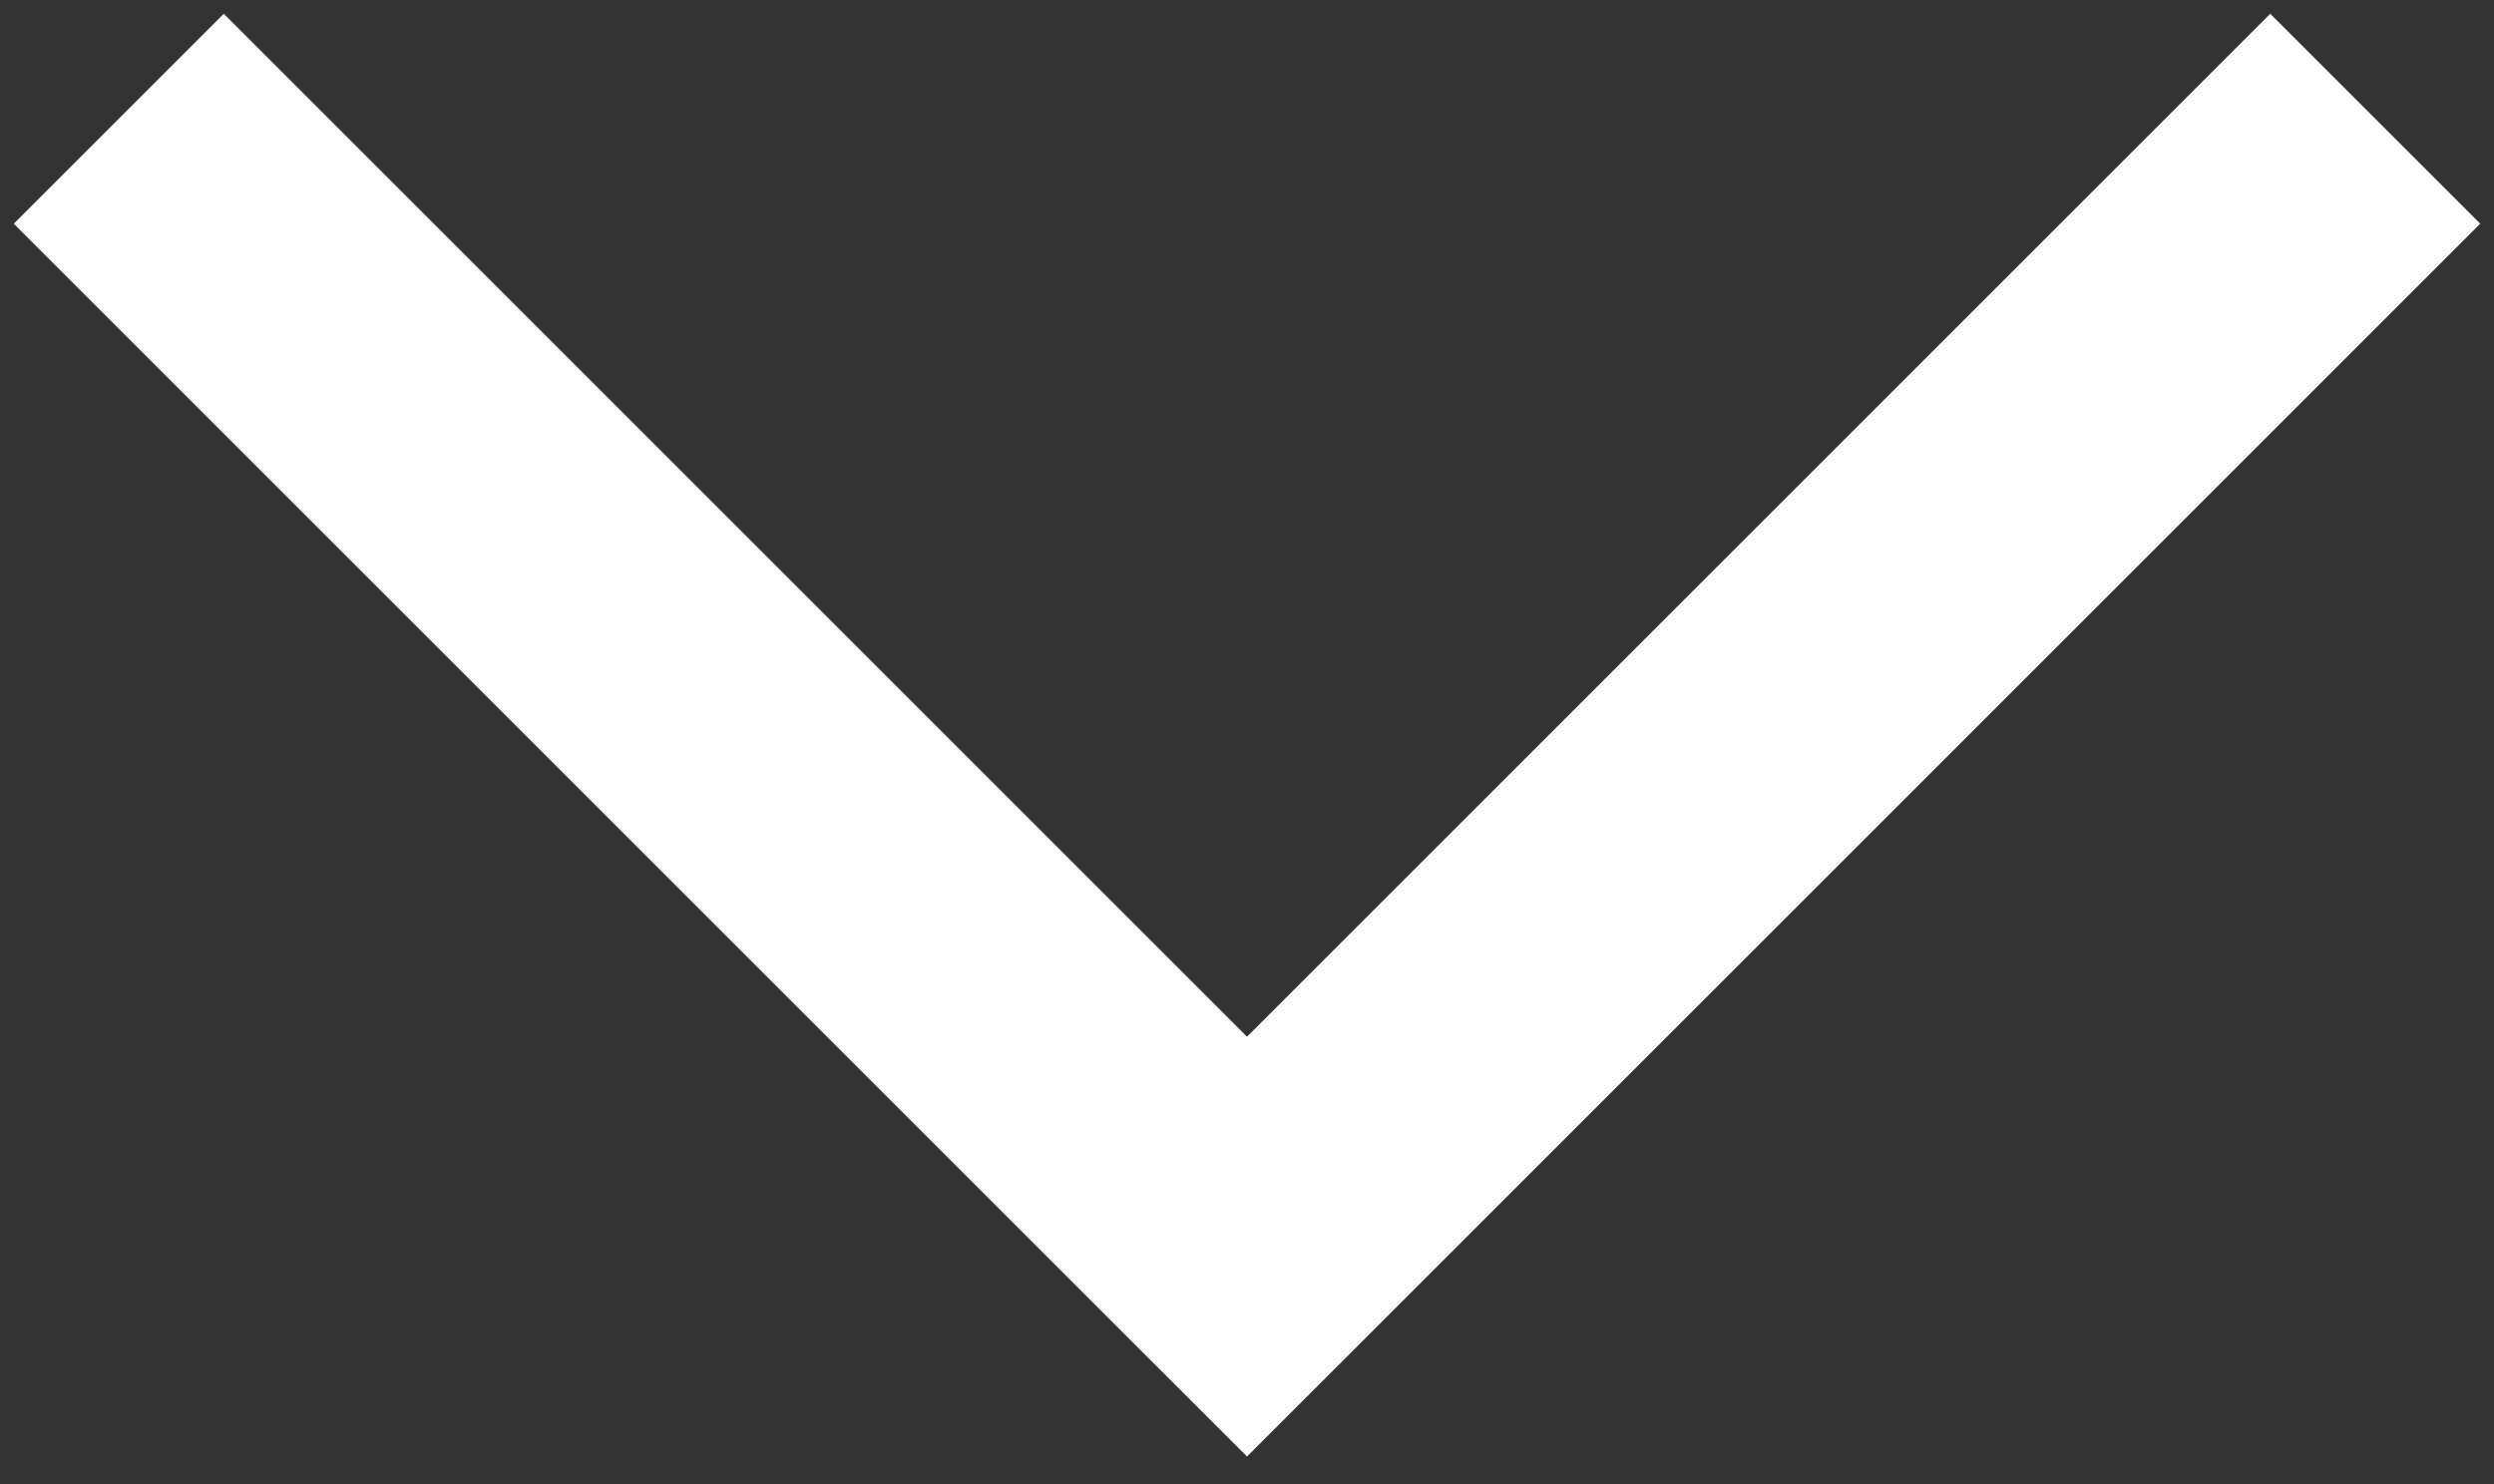 <svg width="42" height="25" viewBox="0 0 42 25" fill="none" xmlns="http://www.w3.org/2000/svg">
<rect x="0" y="0" width="42" height="25" fill="#333333" stroke="none"/>
<path d="M21 21L22.768 22.768L21 24.535L19.232 22.768L21 21ZM41.768 3.768L22.768 22.768L19.232 19.232L38.232 0.232L41.768 3.768ZM19.232 22.768L0.232 3.768L3.768 0.232L22.768 19.232L19.232 22.768Z" fill="white"/>
</svg>
